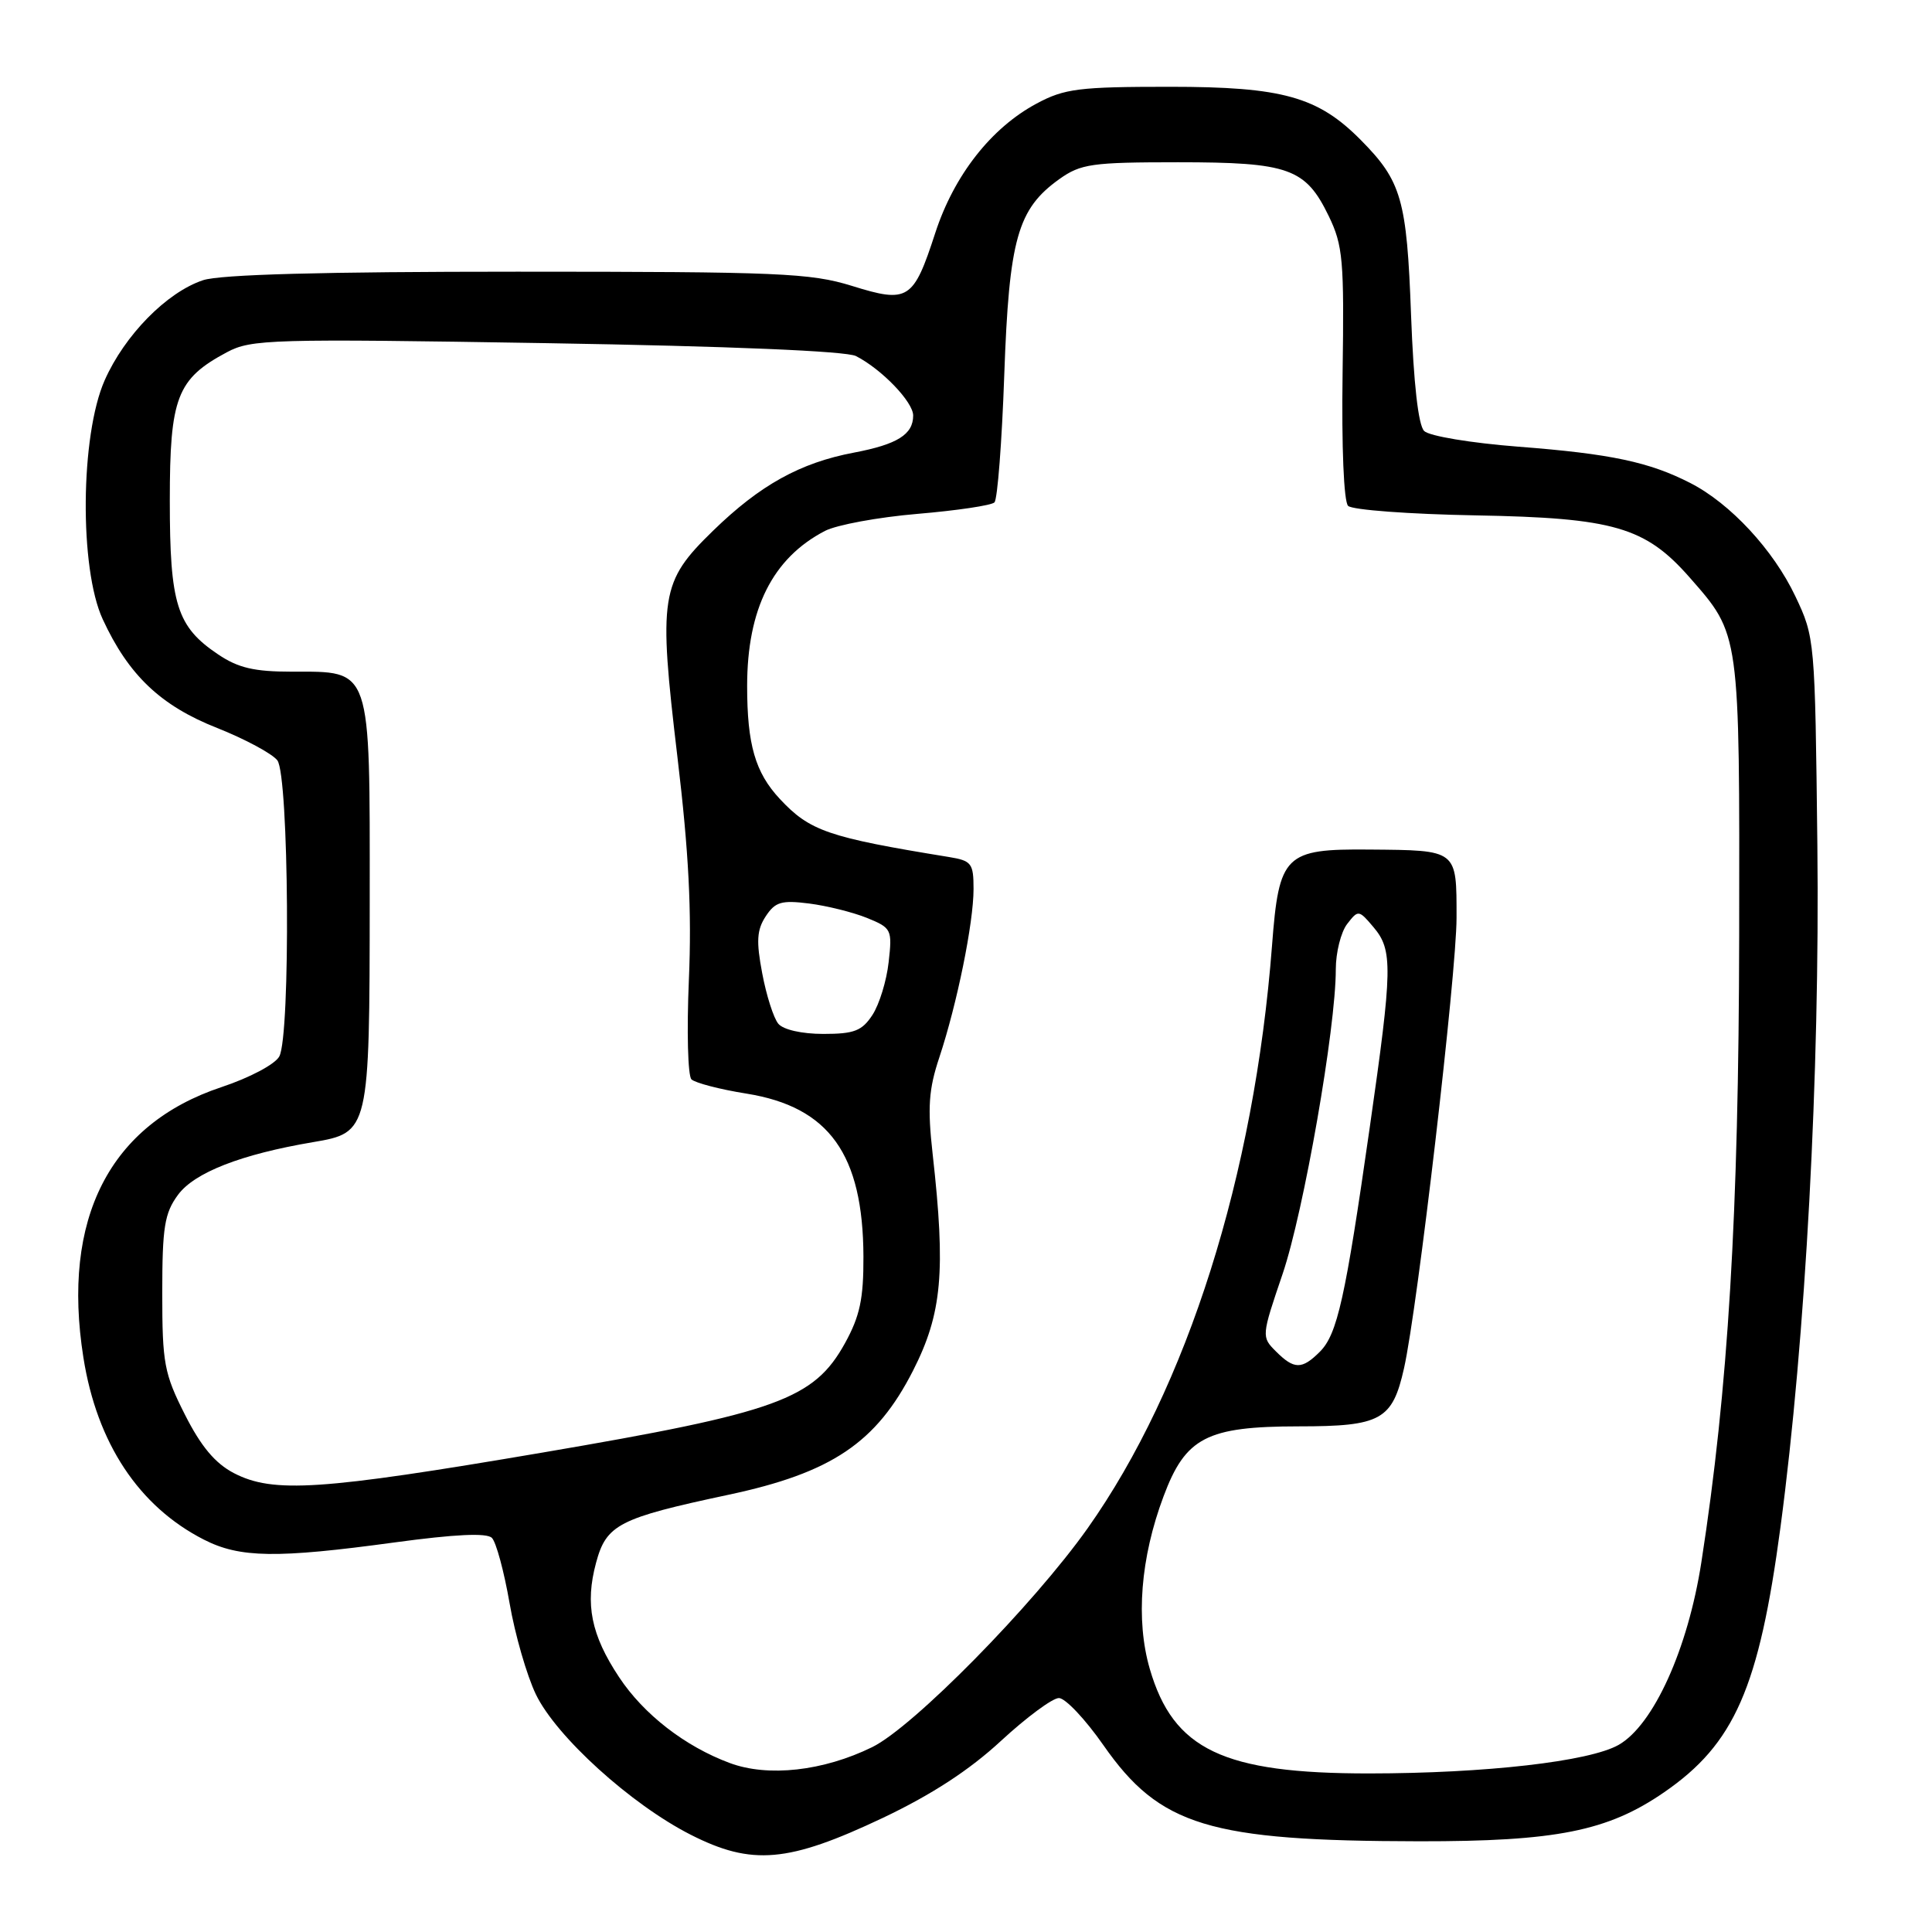 <?xml version="1.0" encoding="UTF-8" standalone="no"?>
<!DOCTYPE svg PUBLIC "-//W3C//DTD SVG 1.1//EN" "http://www.w3.org/Graphics/SVG/1.1/DTD/svg11.dtd" >
<svg xmlns="http://www.w3.org/2000/svg" xmlns:xlink="http://www.w3.org/1999/xlink" version="1.1" viewBox="0 0 256 256">
 <g >
 <path fill="currentColor"
d=" M 117.00 240.87 C 123.46 237.80 128.46 234.54 132.63 230.68 C 136.01 227.56 139.46 225.00 140.31 225.00 C 141.16 225.00 143.81 227.81 146.21 231.25 C 153.68 241.96 160.21 243.94 188.04 243.98 C 206.19 244.00 213.03 242.64 220.50 237.49 C 229.83 231.07 233.08 223.66 235.93 202.30 C 239.25 177.37 241.15 142.21 240.81 111.99 C 240.50 84.72 240.48 84.46 237.89 79.00 C 234.97 72.85 229.28 66.72 223.99 64.01 C 218.55 61.22 213.44 60.13 201.21 59.19 C 194.90 58.70 189.38 57.78 188.71 57.11 C 187.93 56.34 187.31 50.79 186.97 41.70 C 186.41 26.44 185.71 24.01 180.34 18.58 C 174.64 12.81 169.95 11.50 155.00 11.50 C 142.98 11.50 141.05 11.74 137.36 13.72 C 131.34 16.94 126.41 23.23 123.92 30.89 C 121.03 39.77 120.35 40.21 112.88 37.88 C 107.39 36.18 103.23 36.00 68.56 36.00 C 42.74 36.00 29.19 36.37 26.90 37.13 C 22.09 38.73 16.51 44.42 13.87 50.39 C 10.64 57.69 10.50 75.33 13.61 82.05 C 17.03 89.46 21.29 93.51 28.77 96.46 C 32.47 97.93 36.06 99.86 36.75 100.75 C 38.29 102.76 38.52 137.16 37.01 139.98 C 36.45 141.02 33.10 142.80 29.34 144.05 C 14.51 148.99 8.14 161.47 11.05 179.88 C 12.84 191.22 18.39 199.61 27.02 204.01 C 31.78 206.44 36.65 206.51 52.28 204.38 C 60.32 203.29 64.49 203.09 65.18 203.78 C 65.74 204.34 66.79 208.22 67.52 212.42 C 68.24 216.61 69.82 222.05 71.01 224.52 C 73.72 230.12 83.60 239.08 91.50 243.10 C 99.64 247.24 104.44 246.82 117.00 240.87 Z  M 96.70 233.61 C 90.77 231.41 85.29 227.16 82.03 222.23 C 78.32 216.64 77.50 212.56 78.98 207.08 C 80.34 202.01 81.99 201.16 96.50 198.07 C 110.19 195.16 116.11 191.18 120.98 181.62 C 124.83 174.05 125.33 168.51 123.58 152.91 C 122.89 146.73 123.05 144.35 124.47 140.10 C 126.82 133.00 129.00 122.30 129.00 117.80 C 129.00 114.39 128.74 114.05 125.75 113.56 C 109.70 110.95 107.30 110.12 103.32 105.85 C 100.07 102.36 99.00 98.65 99.00 90.90 C 99.00 80.69 102.37 73.96 109.31 70.35 C 110.85 69.55 116.37 68.53 121.58 68.09 C 126.78 67.65 131.37 66.97 131.77 66.57 C 132.17 66.17 132.76 58.56 133.07 49.67 C 133.71 31.65 134.83 27.69 140.37 23.73 C 143.21 21.71 144.67 21.50 156.09 21.50 C 170.78 21.50 172.99 22.29 176.06 28.62 C 177.95 32.52 178.12 34.46 177.90 49.49 C 177.76 59.24 178.06 66.46 178.63 67.03 C 179.17 67.57 186.78 68.13 195.55 68.29 C 213.83 68.62 218.01 69.83 223.88 76.51 C 230.58 84.15 230.51 83.61 230.45 124.00 C 230.39 160.89 229.00 184.10 225.44 207.00 C 223.66 218.50 219.09 228.59 214.47 231.21 C 210.59 233.41 196.84 234.98 181.41 234.99 C 162.08 235.00 155.47 231.85 152.35 221.13 C 150.47 214.65 151.12 206.43 154.17 198.29 C 157.09 190.46 159.89 189.01 172.10 189.00 C 182.99 189.00 184.50 188.16 186.04 181.30 C 187.83 173.36 193.00 128.97 193.00 121.61 C 193.00 112.53 193.19 112.67 181.42 112.57 C 170.23 112.47 169.47 113.22 168.55 125.29 C 166.21 155.73 157.32 183.84 144.12 202.50 C 136.92 212.67 120.99 228.86 115.56 231.51 C 109.09 234.68 101.77 235.50 96.70 233.61 Z  M 30.98 195.19 C 28.51 193.90 26.63 191.66 24.50 187.44 C 21.75 182.00 21.50 180.64 21.50 171.33 C 21.50 162.60 21.80 160.75 23.58 158.33 C 25.75 155.37 31.95 152.95 41.48 151.34 C 48.93 150.08 48.97 149.91 48.99 119.25 C 49.00 88.12 49.30 89.00 38.65 89.00 C 33.69 89.00 31.55 88.50 28.90 86.71 C 23.42 83.03 22.50 80.09 22.50 66.32 C 22.50 52.65 23.44 50.21 30.07 46.67 C 33.29 44.95 35.90 44.87 72.42 45.47 C 96.70 45.87 112.13 46.52 113.42 47.18 C 116.84 48.93 121.00 53.26 121.00 55.06 C 121.00 57.57 118.90 58.88 113.17 59.97 C 106.02 61.32 100.71 64.27 94.49 70.32 C 87.50 77.12 87.22 78.93 89.77 100.37 C 91.27 112.91 91.67 120.80 91.28 129.82 C 90.99 136.60 91.14 142.54 91.62 143.02 C 92.11 143.49 95.39 144.35 98.92 144.91 C 109.86 146.67 114.36 152.94 114.41 166.50 C 114.43 172.10 113.94 174.39 111.97 177.97 C 107.85 185.42 103.01 187.17 71.90 192.47 C 42.46 197.48 36.20 197.90 30.98 195.19 Z  M 169.06 179.06 C 167.14 177.14 167.15 177.04 169.95 168.81 C 172.75 160.56 177.01 136.21 177.00 128.44 C 177.00 126.21 177.68 123.51 178.50 122.44 C 179.97 120.54 180.04 120.54 182.00 122.86 C 184.57 125.90 184.53 128.26 181.49 149.45 C 178.26 172.05 177.20 176.80 174.89 179.11 C 172.51 181.49 171.48 181.48 169.06 179.06 Z  M 103.13 135.65 C 102.51 134.91 101.55 131.91 101.00 128.98 C 100.19 124.72 100.28 123.22 101.46 121.42 C 102.72 119.50 103.55 119.26 107.21 119.72 C 109.57 120.02 113.02 120.88 114.88 121.63 C 118.14 122.96 118.24 123.16 117.75 127.49 C 117.48 129.95 116.51 133.10 115.60 134.49 C 114.22 136.60 113.18 137.00 109.10 137.00 C 106.25 137.00 103.78 136.44 103.13 135.65 Z "/>
</g>
</svg>